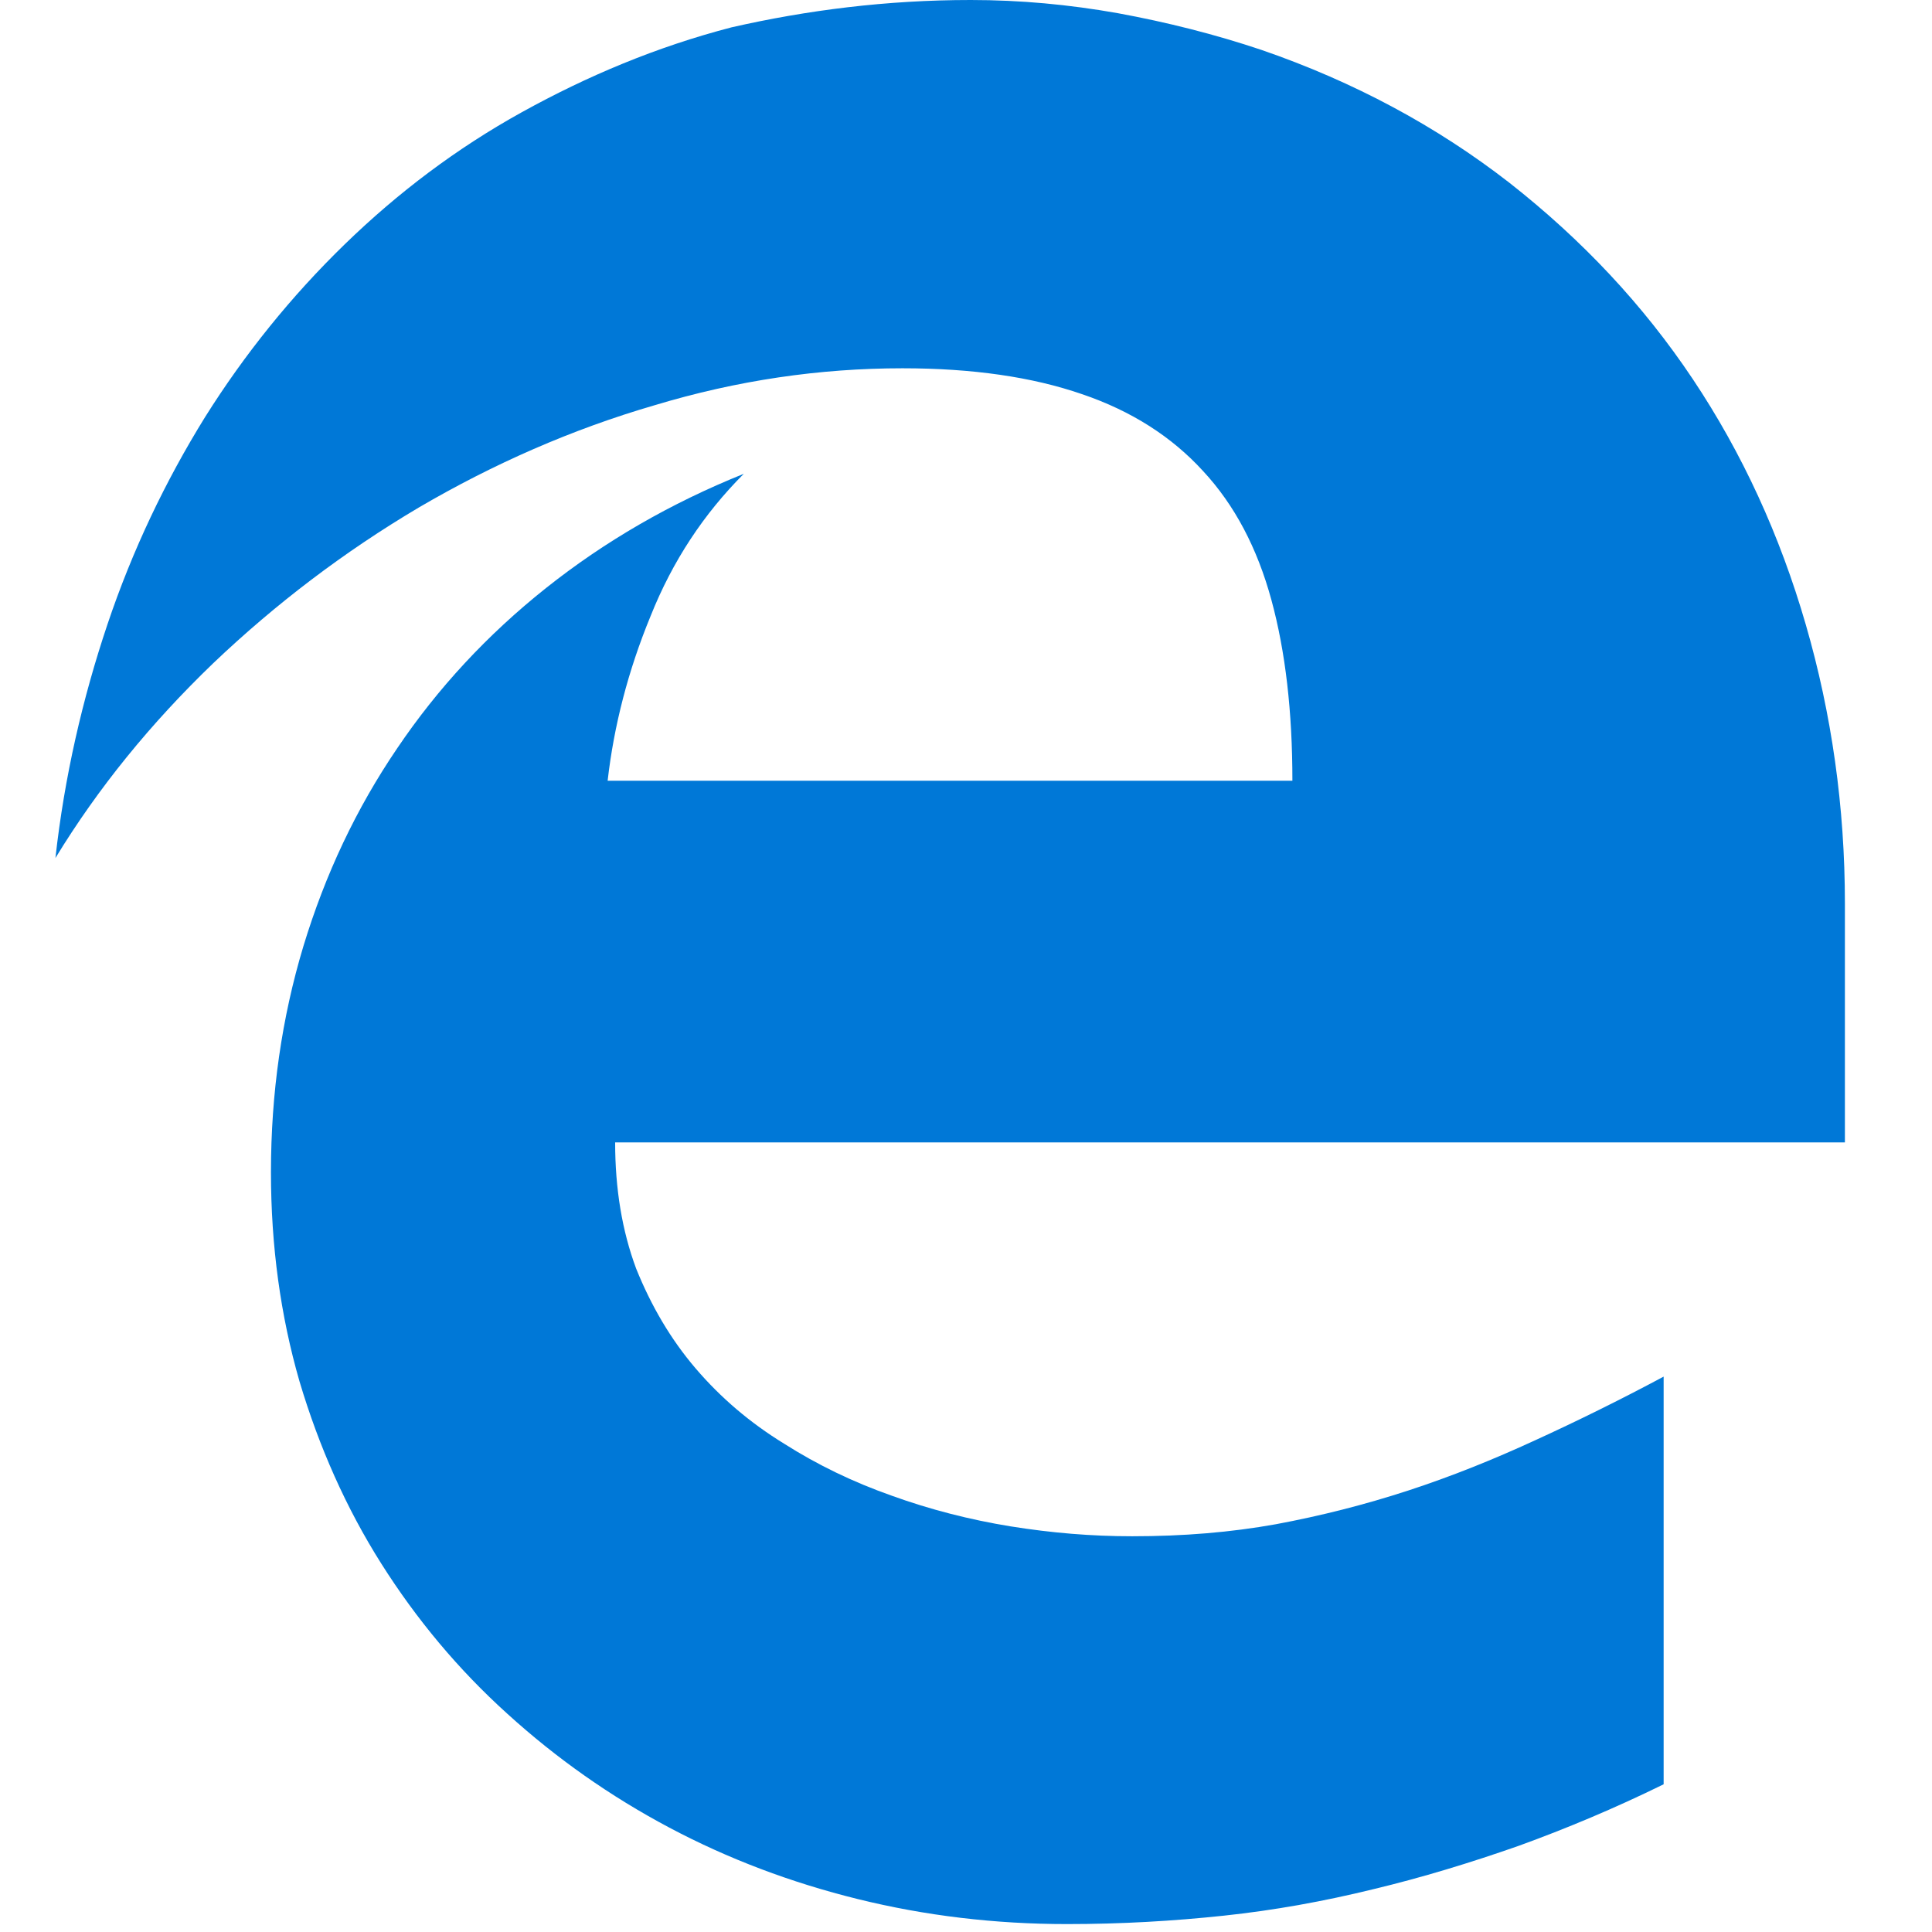 <?xml version="1.0" encoding="UTF-8"?>
<svg width="488px" height="488px" viewBox="0 0 488 488" version="1.1" xmlns="http://www.w3.org/2000/svg" xmlns:xlink="http://www.w3.org/1999/xlink">
    <!-- Generator: Sketch 59 (86127) - https://sketch.com -->
    <title>edge</title>
    <desc>Created with Sketch.</desc>
    <g id="Page-1" stroke="none" stroke-width="1" fill="none" fill-rule="evenodd">
        <g id="edge" transform="translate(14, 0)" fill="#0078D7" fill-rule="nonzero">
            <path d="M141.378,288.562 C141.378,300.257 143.124,310.888 146.693,320.456 C150.49,329.873 155.425,338.302 161.727,345.668 C168.029,353.033 175.394,359.336 184.05,364.652 C192.402,369.967 201.513,374.372 211.232,377.789 C220.875,381.282 230.973,383.864 241.224,385.535 C251.626,387.205 261.724,388.041 271.974,388.041 C284.882,388.041 296.879,387.053 308.268,385.003 C319.657,382.877 330.743,380.067 341.676,376.498 C352.61,372.929 363.164,368.677 373.718,363.817 C384.348,358.957 395.13,353.641 406.215,347.718 L406.215,450.689 C393.839,456.764 381.691,461.852 369.542,466.256 C357.394,470.509 345.245,474.23 332.869,477.191 C320.493,480.229 307.964,482.507 295.133,483.874 C282.301,485.241 269.165,486 255.498,486 C237.275,486 219.66,483.874 202.728,479.697 C185.796,475.521 169.927,469.522 155.045,461.624 C140.163,453.727 126.572,444.158 114.196,432.92 C101.744,421.681 91.19,408.999 82.306,394.951 C73.422,380.902 66.589,365.487 61.654,348.933 C56.87,332.378 54.44,314.761 54.44,296.08 C54.44,276.109 57.174,257.124 62.641,238.975 C68.183,220.75 76.004,204.196 86.33,189.008 C96.581,173.821 109.109,160.304 123.915,148.534 C138.721,136.763 155.349,127.119 173.875,119.677 C163.777,129.777 155.88,141.699 150.338,155.596 C144.643,169.417 141.074,183.313 139.48,197.21 L312.444,197.21 C312.444,179.744 310.698,164.557 307.129,151.495 C303.561,138.434 297.866,127.575 289.893,118.994 C281.997,110.337 271.823,103.807 259.294,99.554 C246.766,95.226 231.657,93.023 213.965,93.023 C193.085,93.023 172.205,96.061 151.325,102.364 C130.444,108.439 110.627,117.172 91.797,128.183 C72.967,139.345 55.655,152.482 39.862,167.518 C24.069,182.706 10.782,199.032 0,216.726 C2.278,196.222 6.834,176.479 13.136,157.722 C19.438,138.966 27.79,121.5 37.812,105.325 C47.835,89.378 59.604,74.798 73.043,61.737 C86.482,48.676 101.364,37.437 117.84,28.325 C134.317,19.212 151.78,11.846 170.762,6.91 C189.744,2.582 209.941,0 231.201,0 C243.653,0 256.03,1.139 268.406,3.341 C280.782,5.619 292.855,8.657 304.624,12.606 C328.009,20.655 348.89,31.894 367.264,46.17 C385.639,60.598 401.052,77.001 413.58,95.757 C426.109,114.514 435.6,135.245 442.129,157.798 C448.659,180.352 452,203.816 452,228.192 L452,288.562 L141.378,288.562 Z" id="Path"></path>
        </g>
    </g>
</svg>